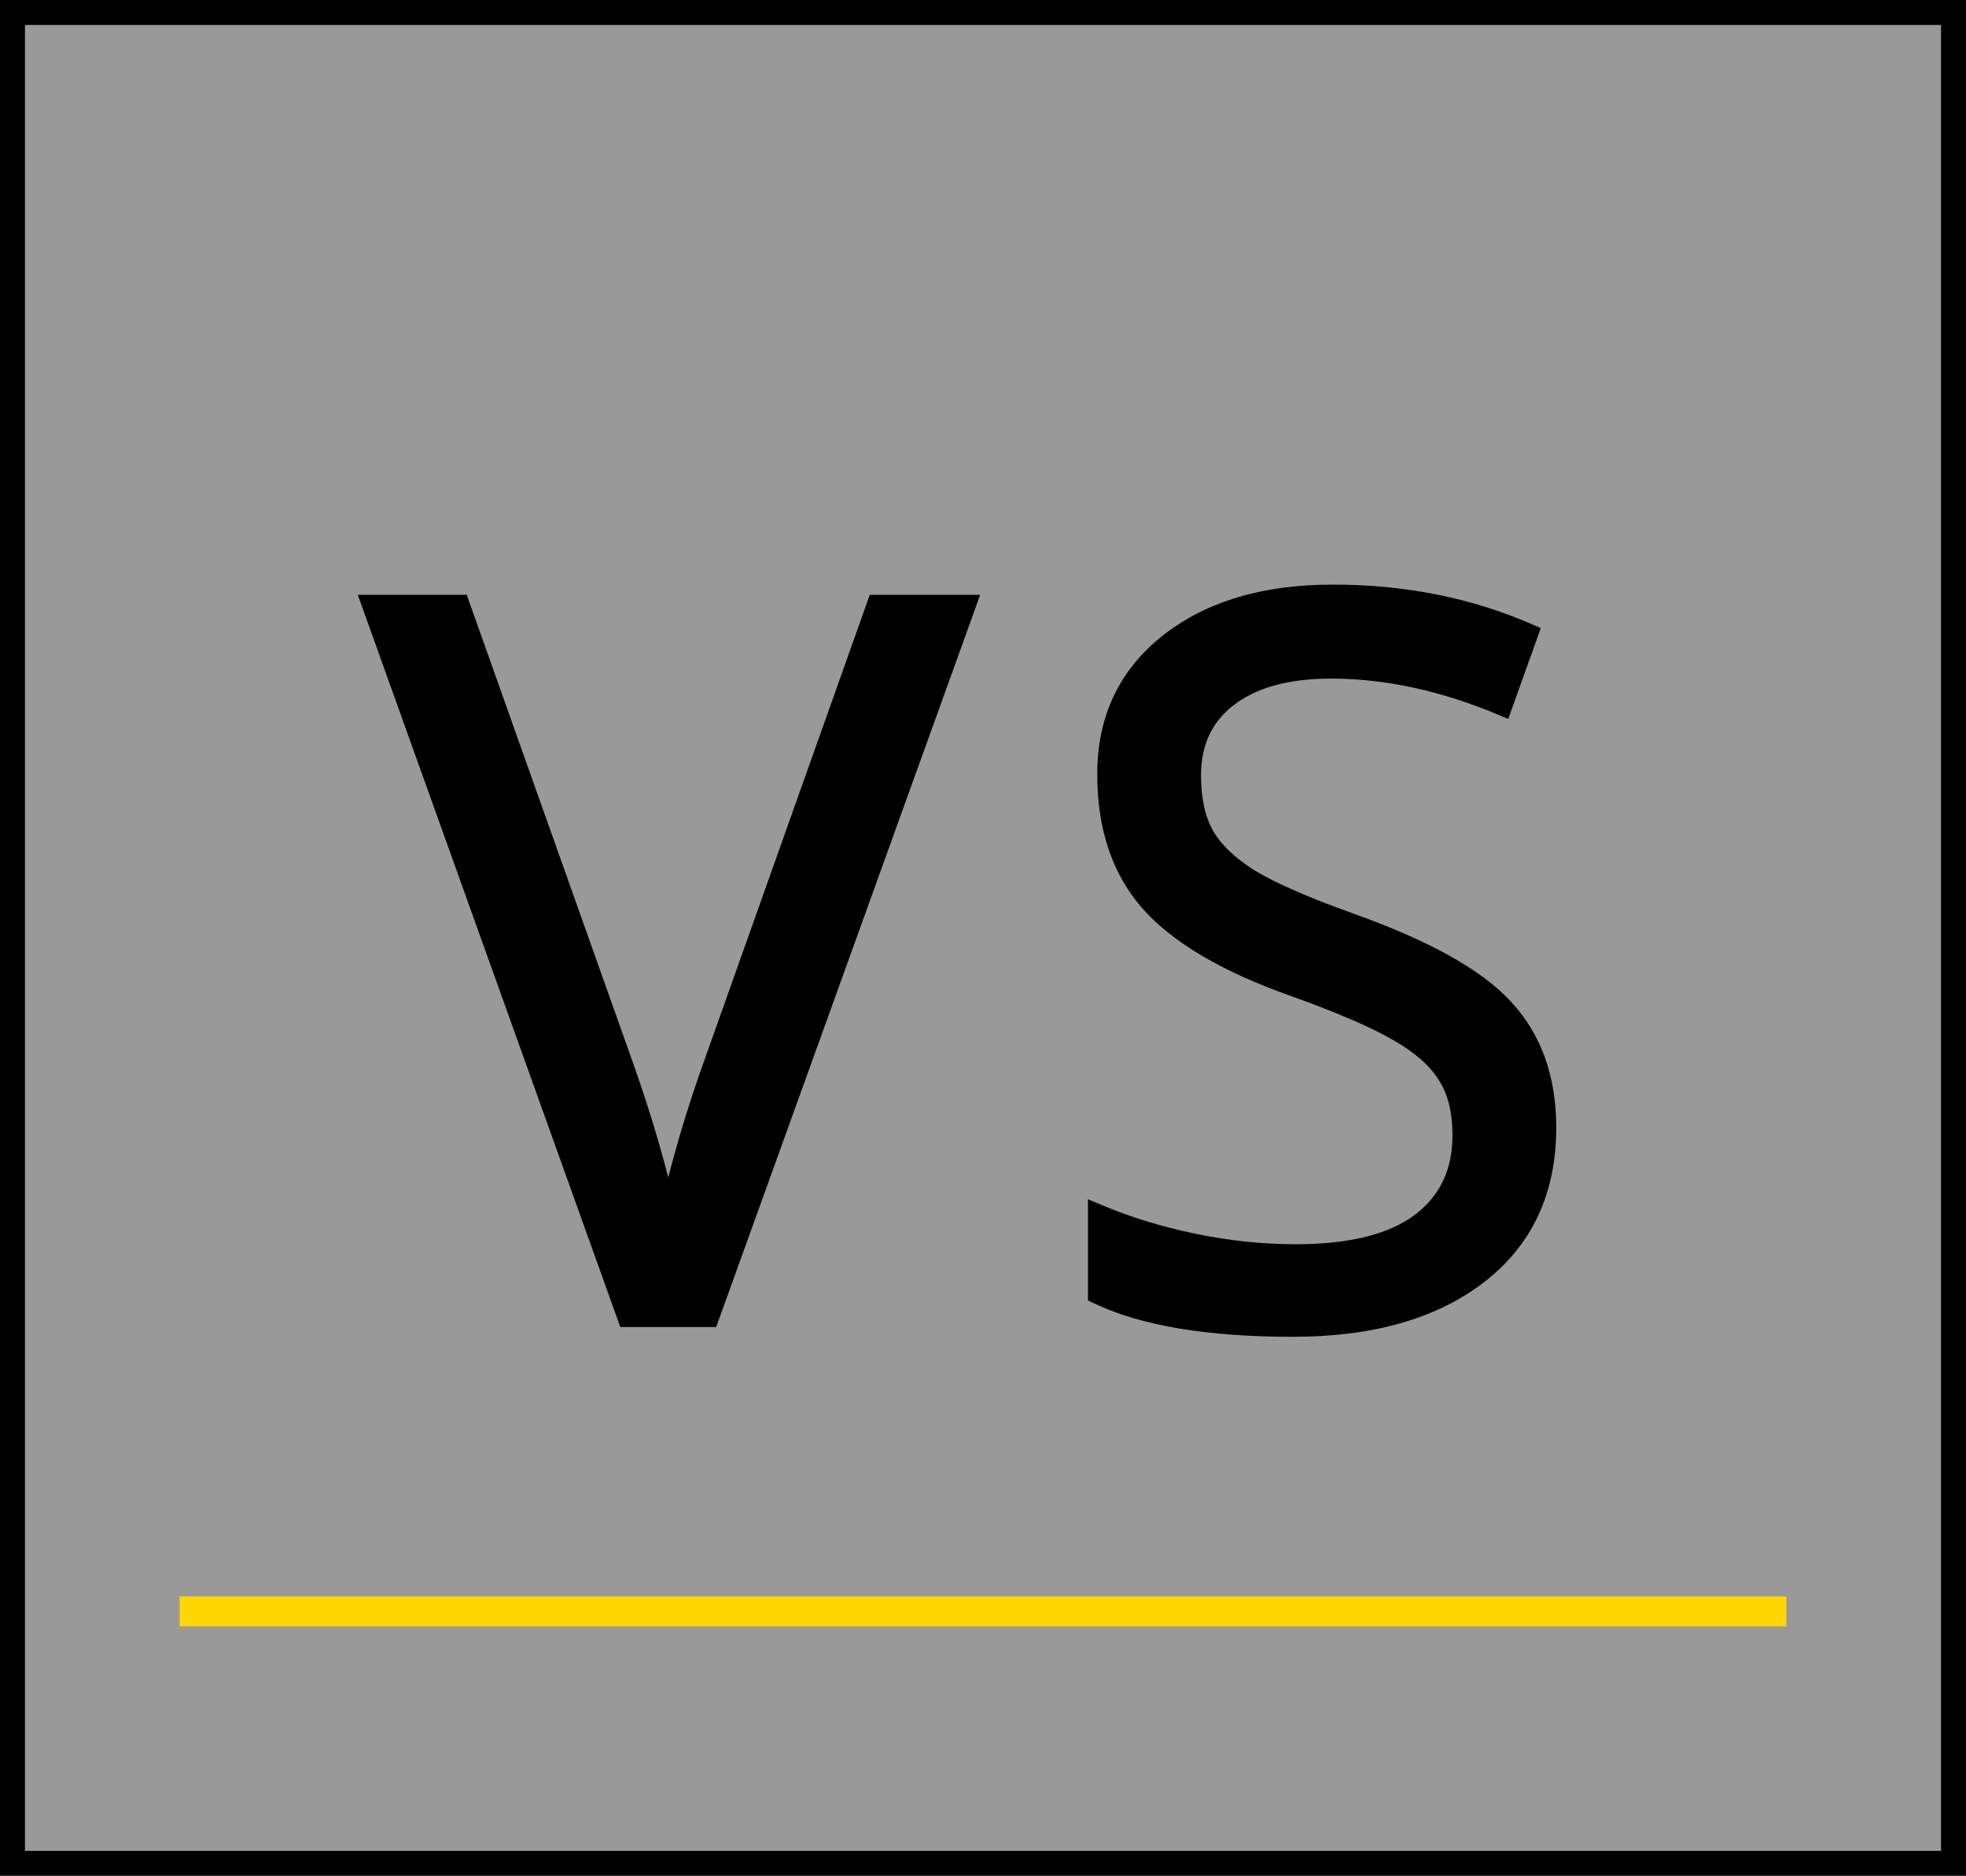 <svg width="197" height="188" viewBox="0 0 197 188" fill="none" xmlns="http://www.w3.org/2000/svg">
<rect x="1.25" y="1.25" width="194.5" height="185.5" fill="#808080" fill-opacity="0.8" stroke="black" stroke-width="2.5"/>
<g filter="url(#filter0_b)">
<path d="M87.859 60.613H96.795L71.062 132H62.859L37.273 60.613H46.062L62.469 106.805C64.357 112.111 65.854 117.27 66.961 122.283C68.133 117.01 69.663 111.753 71.551 106.512L87.859 60.613ZM154.941 113.006C154.941 119.288 152.663 124.188 148.105 127.703C143.548 131.219 137.363 132.977 129.551 132.977C121.087 132.977 114.577 131.886 110.02 129.705V121.697C112.949 122.934 116.139 123.911 119.59 124.627C123.04 125.343 126.458 125.701 129.844 125.701C135.378 125.701 139.544 124.66 142.344 122.576C145.143 120.46 146.543 117.531 146.543 113.787C146.543 111.313 146.038 109.295 145.029 107.732C144.053 106.137 142.393 104.673 140.049 103.338C137.738 102.003 134.206 100.49 129.453 98.797C122.812 96.421 118.06 93.605 115.195 90.35C112.363 87.094 110.947 82.846 110.947 77.606C110.947 72.104 113.014 67.726 117.148 64.471C121.283 61.215 126.751 59.588 133.555 59.588C140.651 59.588 147.178 60.89 153.135 63.494L150.547 70.721C144.655 68.247 138.926 67.01 133.359 67.01C128.965 67.01 125.531 67.954 123.057 69.842C120.583 71.73 119.346 74.35 119.346 77.703C119.346 80.177 119.801 82.212 120.713 83.807C121.624 85.369 123.154 86.818 125.303 88.152C127.484 89.454 130.804 90.903 135.264 92.498C142.751 95.167 147.894 98.032 150.693 101.092C153.525 104.152 154.941 108.123 154.941 113.006Z" fill="black"/>
<path d="M87.859 60.613V59.613H87.153L86.917 60.279L87.859 60.613ZM96.795 60.613L97.736 60.952L98.218 59.613H96.795V60.613ZM71.062 132V133H71.765L72.003 132.339L71.062 132ZM62.859 132L61.918 132.337L62.156 133H62.859V132ZM37.273 60.613V59.613H35.853L36.332 60.951L37.273 60.613ZM46.062 60.613L47.005 60.279L46.769 59.613H46.062V60.613ZM62.469 106.805L61.526 107.139L61.527 107.14L62.469 106.805ZM66.961 122.283L65.984 122.499L67.937 122.5L66.961 122.283ZM71.551 106.512L72.492 106.851L72.493 106.847L71.551 106.512ZM87.859 61.613H96.795V59.613H87.859V61.613ZM95.854 60.274L70.122 131.661L72.003 132.339L97.736 60.952L95.854 60.274ZM71.062 131H62.859V133H71.062V131ZM63.801 131.663L38.215 60.276L36.332 60.951L61.918 132.337L63.801 131.663ZM37.273 61.613H46.062V59.613H37.273V61.613ZM45.12 60.948L61.526 107.139L63.411 106.47L47.005 60.279L45.12 60.948ZM61.527 107.14C63.402 112.41 64.887 117.53 65.984 122.499L67.937 122.068C66.821 117.01 65.311 111.811 63.411 106.469L61.527 107.14ZM67.937 122.5C69.1 117.269 70.618 112.053 72.492 106.851L70.61 106.173C68.708 111.452 67.166 116.75 65.985 122.066L67.937 122.5ZM72.493 106.847L88.802 60.948L86.917 60.279L70.609 106.177L72.493 106.847ZM110.02 129.705H109.02V130.335L109.588 130.607L110.02 129.705ZM110.02 121.697L110.409 120.776L109.02 120.19V121.697H110.02ZM142.344 122.576L142.941 123.378L142.947 123.374L142.344 122.576ZM145.029 107.732L144.176 108.255L144.183 108.265L144.189 108.275L145.029 107.732ZM140.049 103.338L139.549 104.204L139.554 104.207L140.049 103.338ZM129.453 98.797L129.116 99.738L129.118 99.739L129.453 98.797ZM115.195 90.35L114.441 91.006L114.445 91.01L115.195 90.35ZM117.148 64.471L116.53 63.685L117.148 64.471ZM153.135 63.494L154.076 63.831L154.391 62.952L153.535 62.578L153.135 63.494ZM150.547 70.721L150.16 71.643L151.133 72.051L151.488 71.058L150.547 70.721ZM123.057 69.842L123.663 70.637L123.057 69.842ZM120.713 83.807L119.845 84.303L119.849 84.311L120.713 83.807ZM125.303 88.152L124.775 89.002L124.783 89.006L124.79 89.011L125.303 88.152ZM135.264 92.498L134.927 93.44L134.928 93.44L135.264 92.498ZM150.693 101.092L149.956 101.767L149.959 101.771L150.693 101.092ZM153.941 113.006C153.941 119.011 151.782 123.604 147.495 126.911L148.716 128.495C153.544 124.771 155.941 119.566 155.941 113.006H153.941ZM147.495 126.911C143.166 130.251 137.22 131.977 129.551 131.977V133.977C137.506 133.977 143.931 132.187 148.716 128.495L147.495 126.911ZM129.551 131.977C121.149 131.977 114.812 130.89 110.451 128.803L109.588 130.607C114.342 132.882 121.026 133.977 129.551 133.977V131.977ZM111.02 129.705V121.697H109.02V129.705H111.02ZM109.631 122.619C112.626 123.883 115.879 124.878 119.387 125.606L119.793 123.648C116.399 122.943 113.272 121.985 110.409 120.776L109.631 122.619ZM119.387 125.606C122.901 126.336 126.387 126.701 129.844 126.701V124.701C126.529 124.701 123.179 124.351 119.793 123.648L119.387 125.606ZM129.844 126.701C135.476 126.701 139.894 125.646 142.941 123.378L141.747 121.774C139.195 123.673 135.28 124.701 129.844 124.701V126.701ZM142.947 123.374C146.015 121.055 147.543 117.82 147.543 113.787H145.543C145.543 117.241 144.271 119.866 141.741 121.778L142.947 123.374ZM147.543 113.787C147.543 111.183 147.012 108.959 145.869 107.19L144.189 108.275C145.065 109.63 145.543 111.444 145.543 113.787H147.543ZM145.882 107.21C144.787 105.422 142.973 103.853 140.544 102.469L139.554 104.207C141.812 105.493 143.318 106.853 144.176 108.255L145.882 107.21ZM140.549 102.472C138.158 101.091 134.558 99.553 129.789 97.855L129.118 99.739C133.854 101.426 137.317 102.915 139.549 104.204L140.549 102.472ZM129.79 97.855C123.22 95.504 118.649 92.761 115.946 89.689L114.445 91.01C117.47 94.449 122.405 97.337 129.116 99.738L129.79 97.855ZM115.95 89.693C113.308 86.657 111.947 82.659 111.947 77.606H109.947C109.947 83.034 111.418 87.532 114.441 91.006L115.95 89.693ZM111.947 77.606C111.947 72.394 113.886 68.312 117.767 65.256L116.53 63.685C112.142 67.14 109.947 71.814 109.947 77.606H111.947ZM117.767 65.256C121.679 62.176 126.909 60.588 133.555 60.588V58.588C126.593 58.588 120.886 60.255 116.53 63.685L117.767 65.256ZM133.555 60.588C140.526 60.588 146.915 61.866 152.734 64.41L153.535 62.578C147.441 59.914 140.776 58.588 133.555 58.588V60.588ZM152.193 63.157L149.605 70.384L151.488 71.058L154.076 63.831L152.193 63.157ZM150.934 69.799C144.938 67.281 139.077 66.01 133.359 66.01V68.01C138.775 68.01 144.372 69.213 150.16 71.643L150.934 69.799ZM133.359 66.01C128.834 66.01 125.157 66.981 122.45 69.047L123.663 70.637C125.904 68.927 129.096 68.01 133.359 68.01V66.01ZM122.45 69.047C119.707 71.14 118.346 74.066 118.346 77.703H120.346C120.346 74.634 121.459 72.319 123.663 70.637L122.45 69.047ZM118.346 77.703C118.346 80.293 118.822 82.513 119.845 84.303L121.581 83.311C120.781 81.91 120.346 80.061 120.346 77.703H118.346ZM119.849 84.311C120.869 86.059 122.54 87.613 124.775 89.002L125.83 87.303C123.768 86.022 122.38 84.68 121.577 83.303L119.849 84.311ZM124.79 89.011C127.056 90.364 130.449 91.838 134.927 93.44L135.6 91.556C131.159 89.968 127.912 88.545 125.815 87.294L124.79 89.011ZM134.928 93.44C142.378 96.096 147.327 98.894 149.956 101.767L151.431 100.417C148.461 97.17 143.124 94.239 135.599 91.556L134.928 93.44ZM149.959 101.771C152.592 104.615 153.941 108.329 153.941 113.006H155.941C155.941 107.917 154.459 103.688 151.427 100.413L149.959 101.771Z" fill="black"/>
</g>
<line x1="18" y1="161.5" x2="179" y2="161.5" stroke="#FFD700" stroke-width="3"/>
<defs>
<filter id="filter0_b" x="31.853" y="54.588" width="128.089" height="83.389" filterUnits="userSpaceOnUse" color-interpolation-filters="sRGB">
<feFlood flood-opacity="0" result="BackgroundImageFix"/>
<feGaussianBlur in="BackgroundImage" stdDeviation="2"/>
<feComposite in2="SourceAlpha" operator="in" result="effect1_backgroundBlur"/>
<feBlend mode="normal" in="SourceGraphic" in2="effect1_backgroundBlur" result="shape"/>
</filter>
</defs>
</svg>
